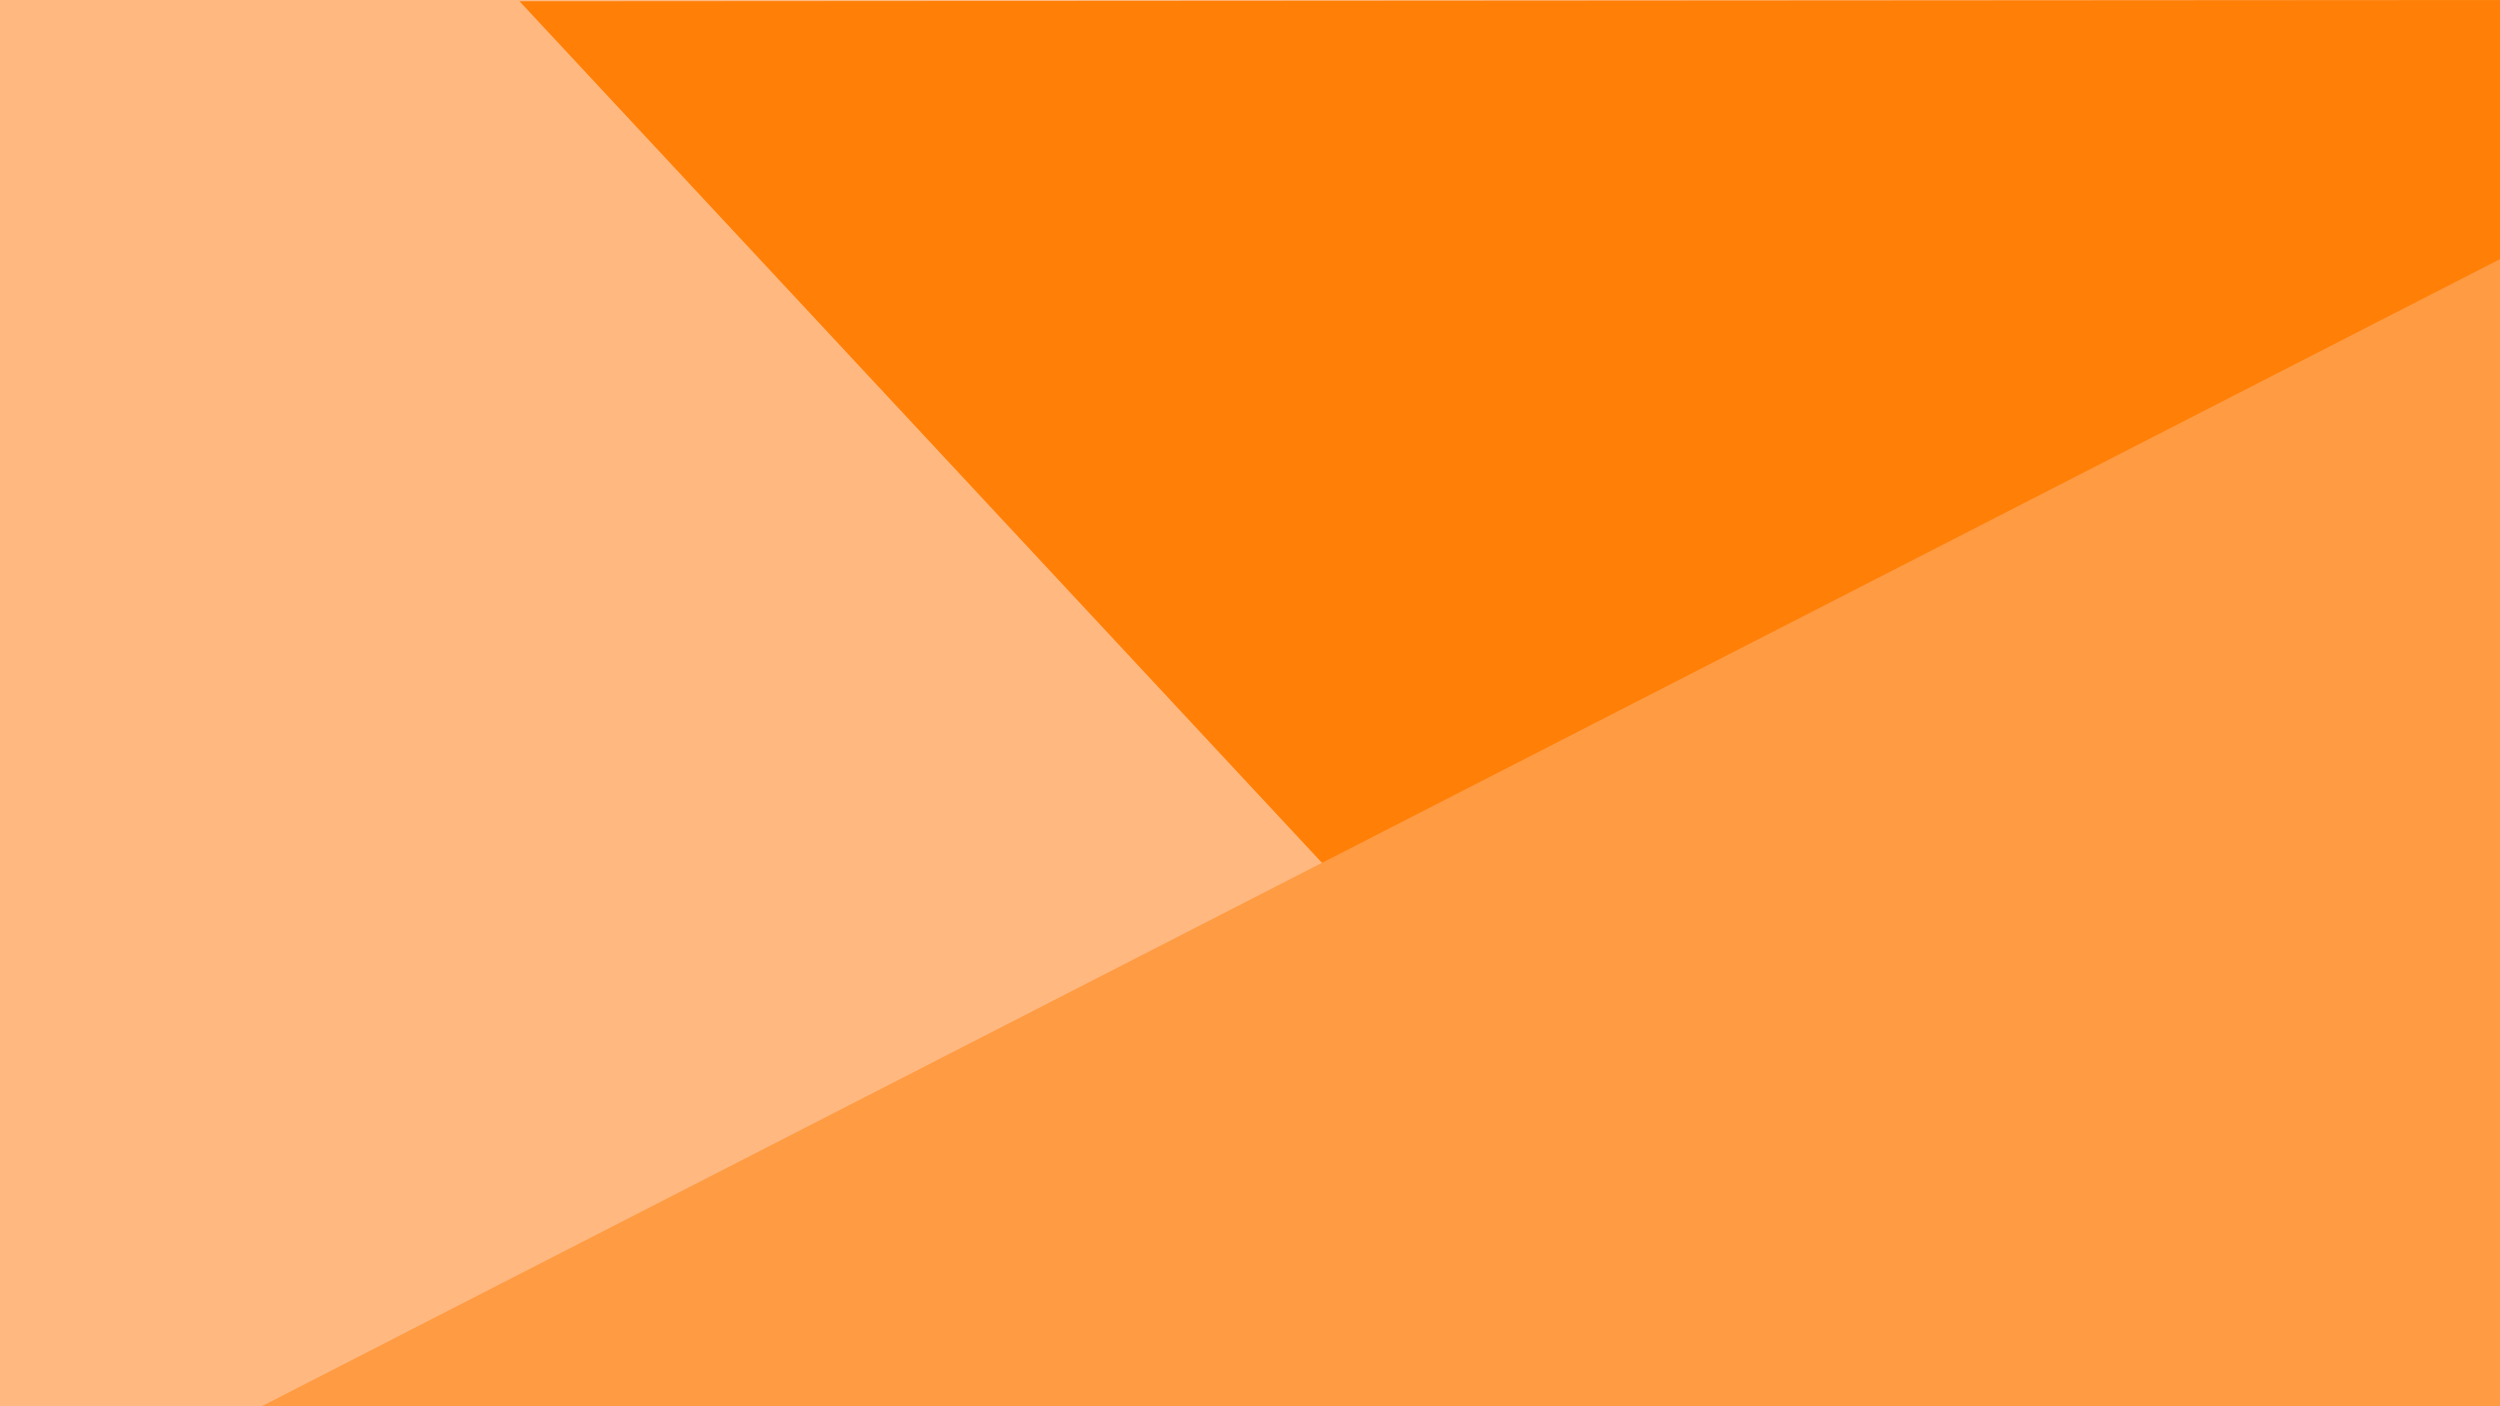 <svg id="Layer_1" data-name="Layer 1" xmlns="http://www.w3.org/2000/svg" viewBox="0 0 1920 1080"><defs><style>.cls-1{fill:#ffb87f;}.cls-2{fill:#ff7f07;}.cls-3{fill:#ff9b42;}</style></defs><rect class="cls-1" width="1920" height="1080"/><path class="cls-2" d="M667-73"/><polygon class="cls-2" points="399 1 1404 1080 1920 1080 1920 0 399 1"/><polygon class="cls-3" points="201 1080 1920 199 1920 1080 201 1080"/></svg>
